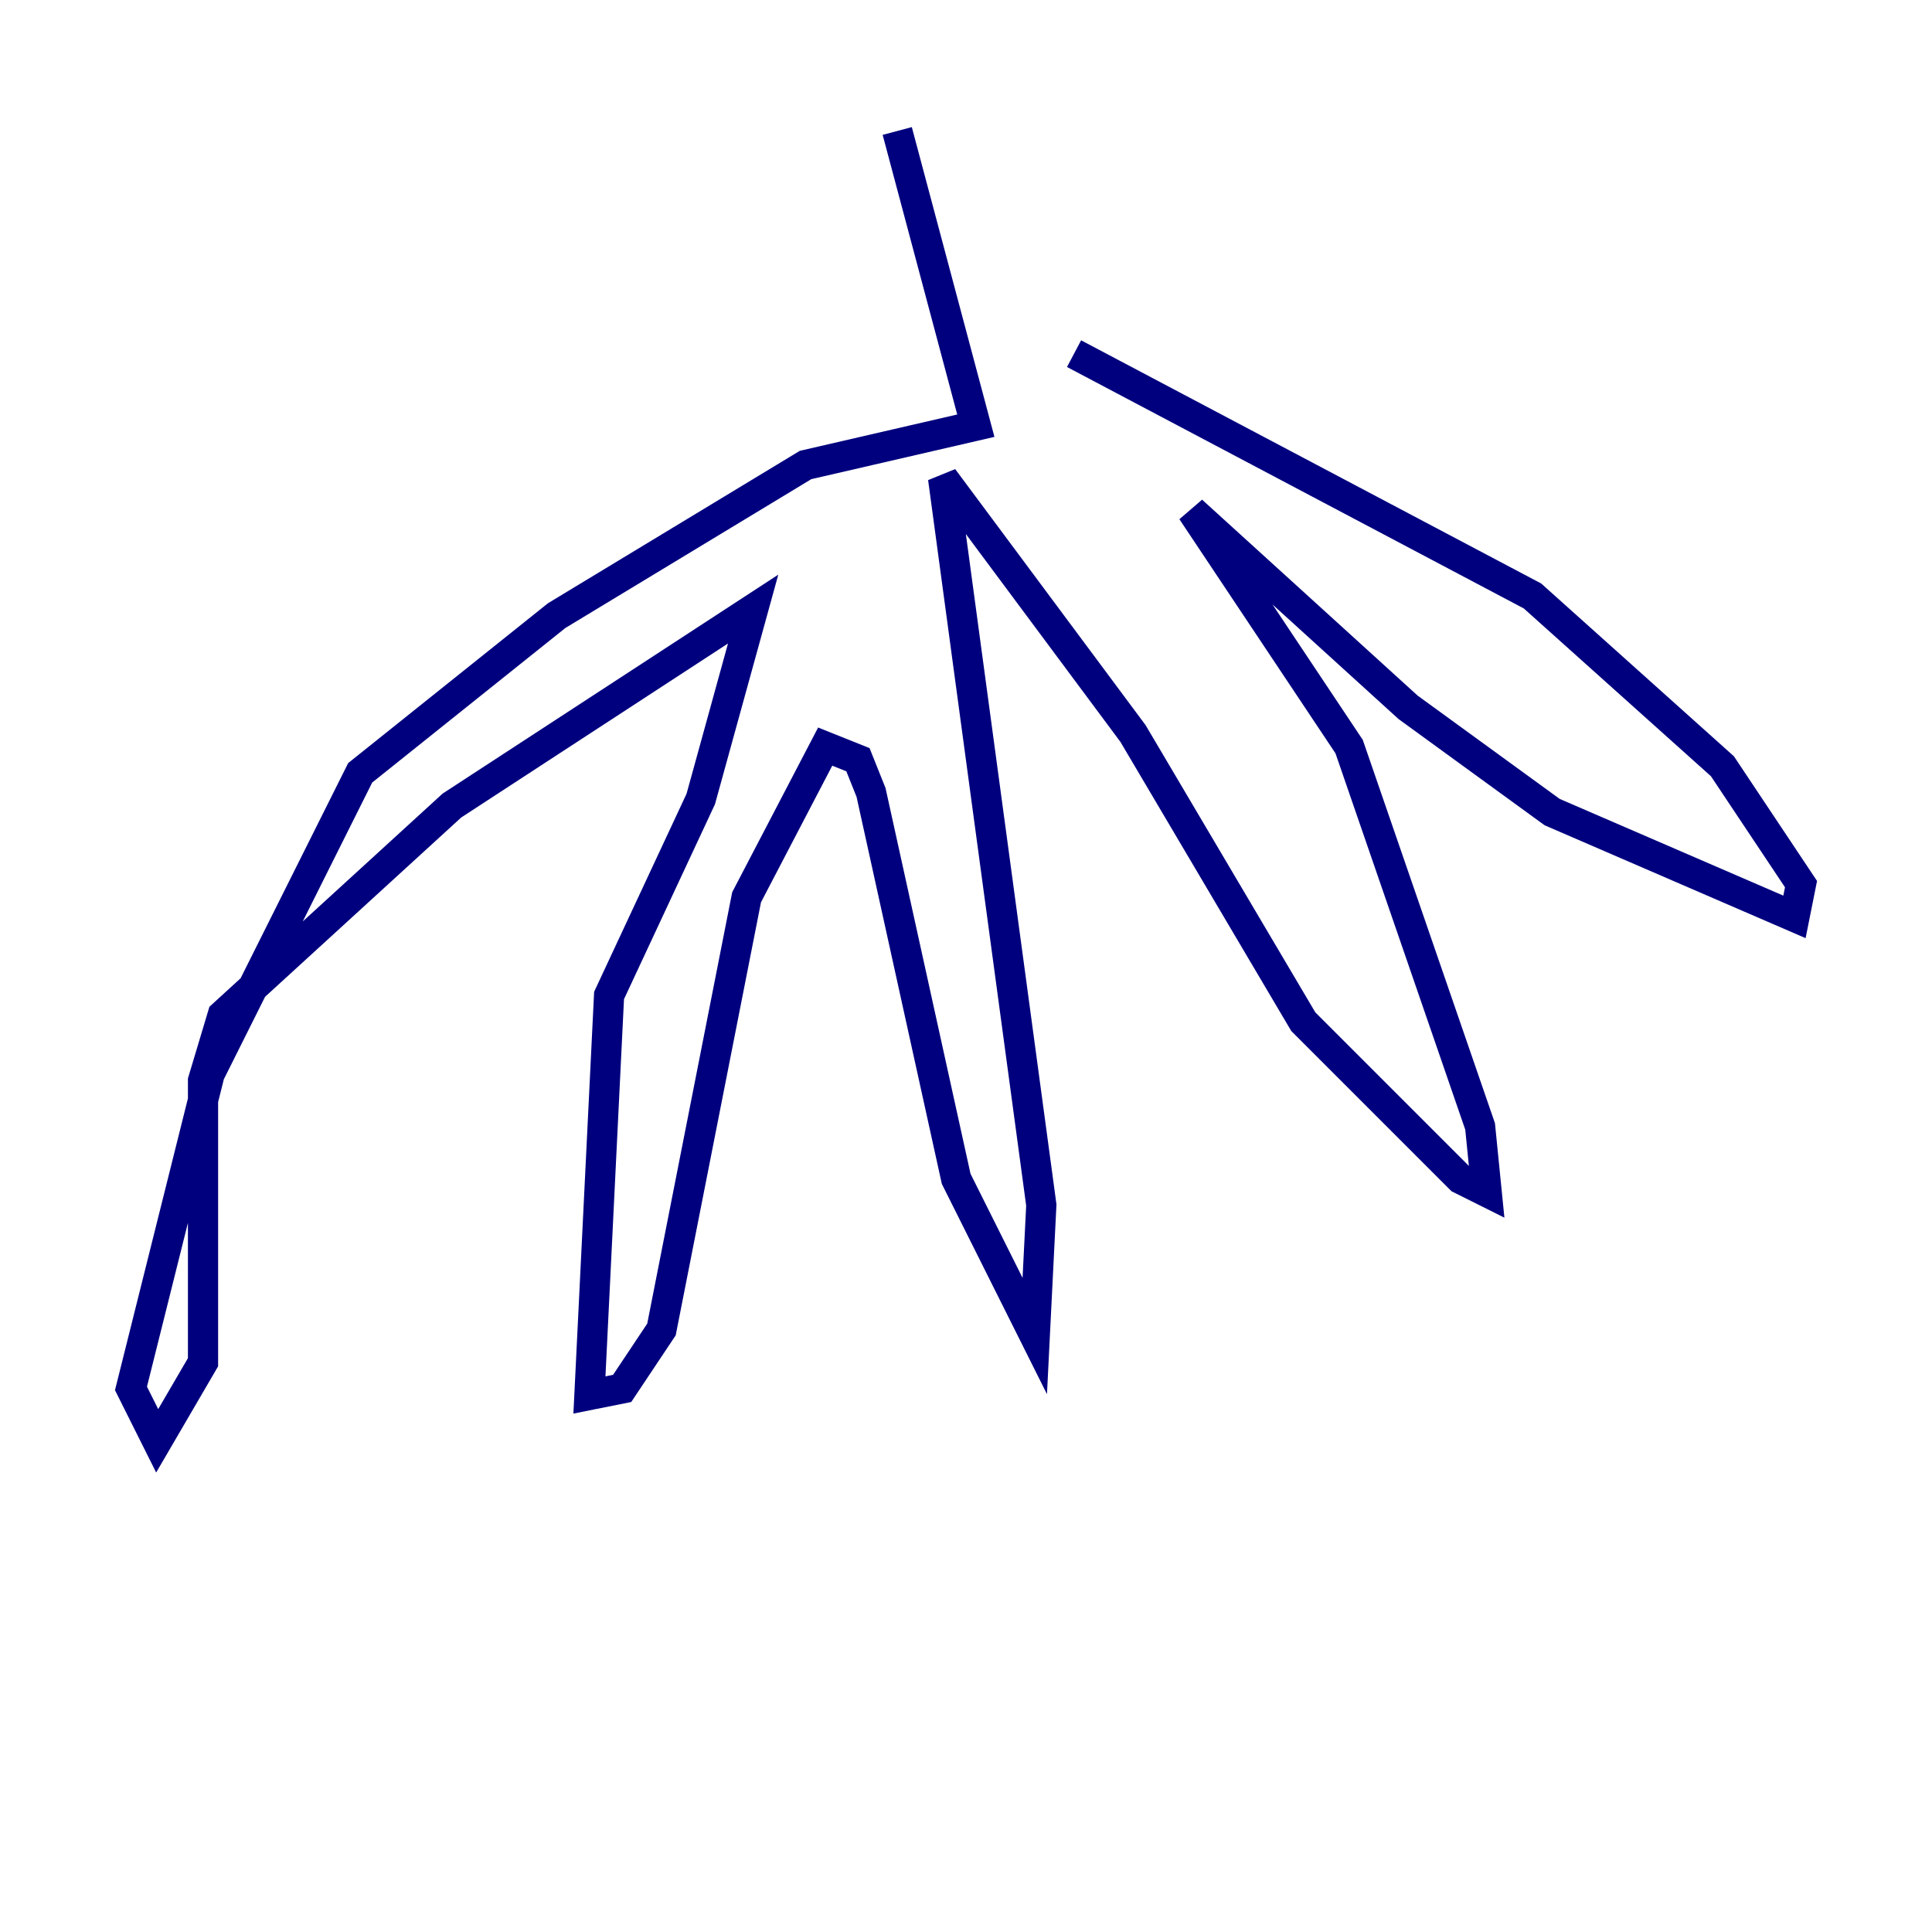 <?xml version="1.0" encoding="utf-8" ?>
<svg baseProfile="tiny" height="128" version="1.2" viewBox="0,0,128,128" width="128" xmlns="http://www.w3.org/2000/svg" xmlns:ev="http://www.w3.org/2001/xml-events" xmlns:xlink="http://www.w3.org/1999/xlink"><defs /><polyline fill="none" points="59.444,8.678 64.651,28.203 53.37,30.807 36.881,40.786 23.864,51.2 13.885,71.159 8.678,91.986 10.414,95.458 13.451,90.251 13.451,71.593 14.752,67.254 29.939,53.37 49.898,40.352 46.427,52.936 40.352,65.953 39.051,92.42 41.22,91.986 43.824,88.081 49.464,59.444 54.671,49.464 56.841,50.332 57.709,52.502 63.349,78.102 68.556,88.515 68.99,79.837 62.481,31.675 75.064,48.597 86.346,67.688 96.759,78.102 98.495,78.969 98.061,74.63 89.383,49.464 78.969,33.844 93.288,46.861 102.834,53.803 118.888,60.746 119.322,58.576 114.115,50.766 101.532,39.485 71.159,23.43" stroke="#00007f" stroke-width="2" /><polyline fill="none" points="67.688,25.166 67.688,25.166" stroke="#7f0000" stroke-width="2" /></svg>